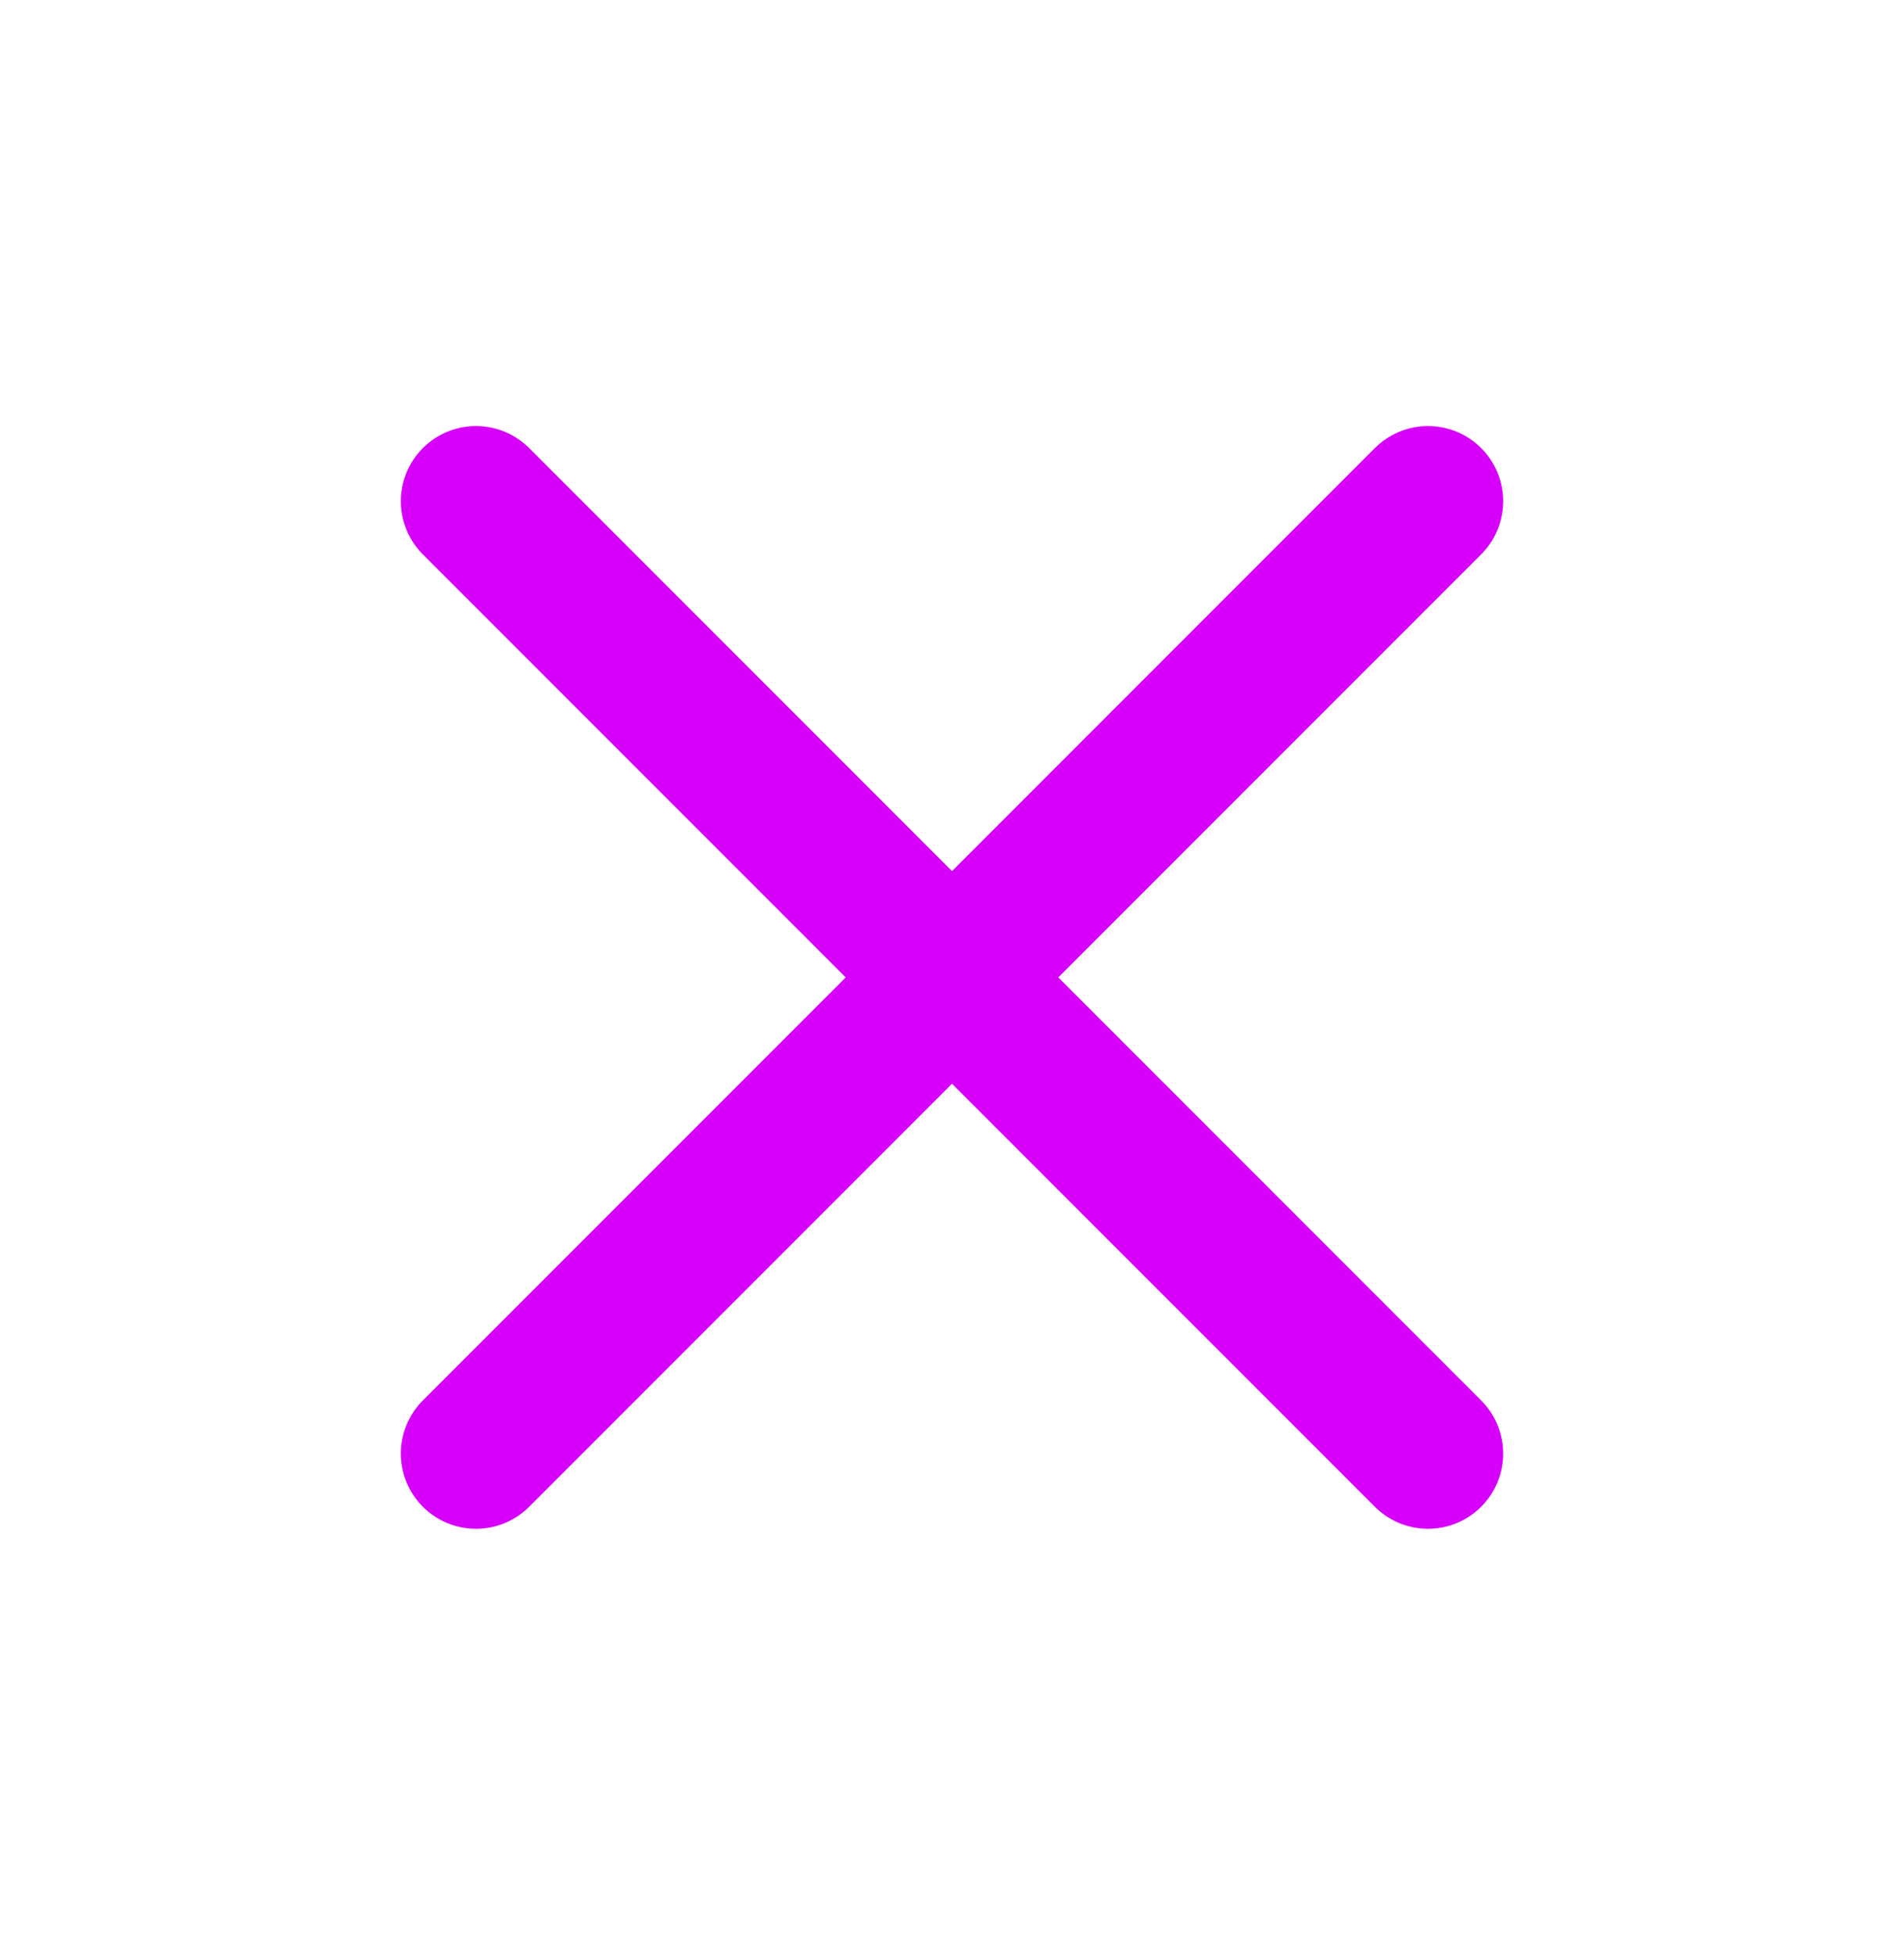 <svg width="38" height="39" viewBox="0 0 38 39" fill="none" xmlns="http://www.w3.org/2000/svg">
<g clip-path="url(#clip0_234_278)">
<path d="M28.5 10L9.5 29" stroke="#D700FA" stroke-width="3" stroke-linecap="round" stroke-linejoin="round"/>
<path d="M9.5 10L28.5 29" stroke="#D700FA" stroke-width="3" stroke-linecap="round" stroke-linejoin="round"/>
</g>
<defs>
<clipPath id="clip0_234_278">
<rect width="38" height="38" fill="white" transform="translate(0 0.5)"/>
</clipPath>
</defs>
</svg>
